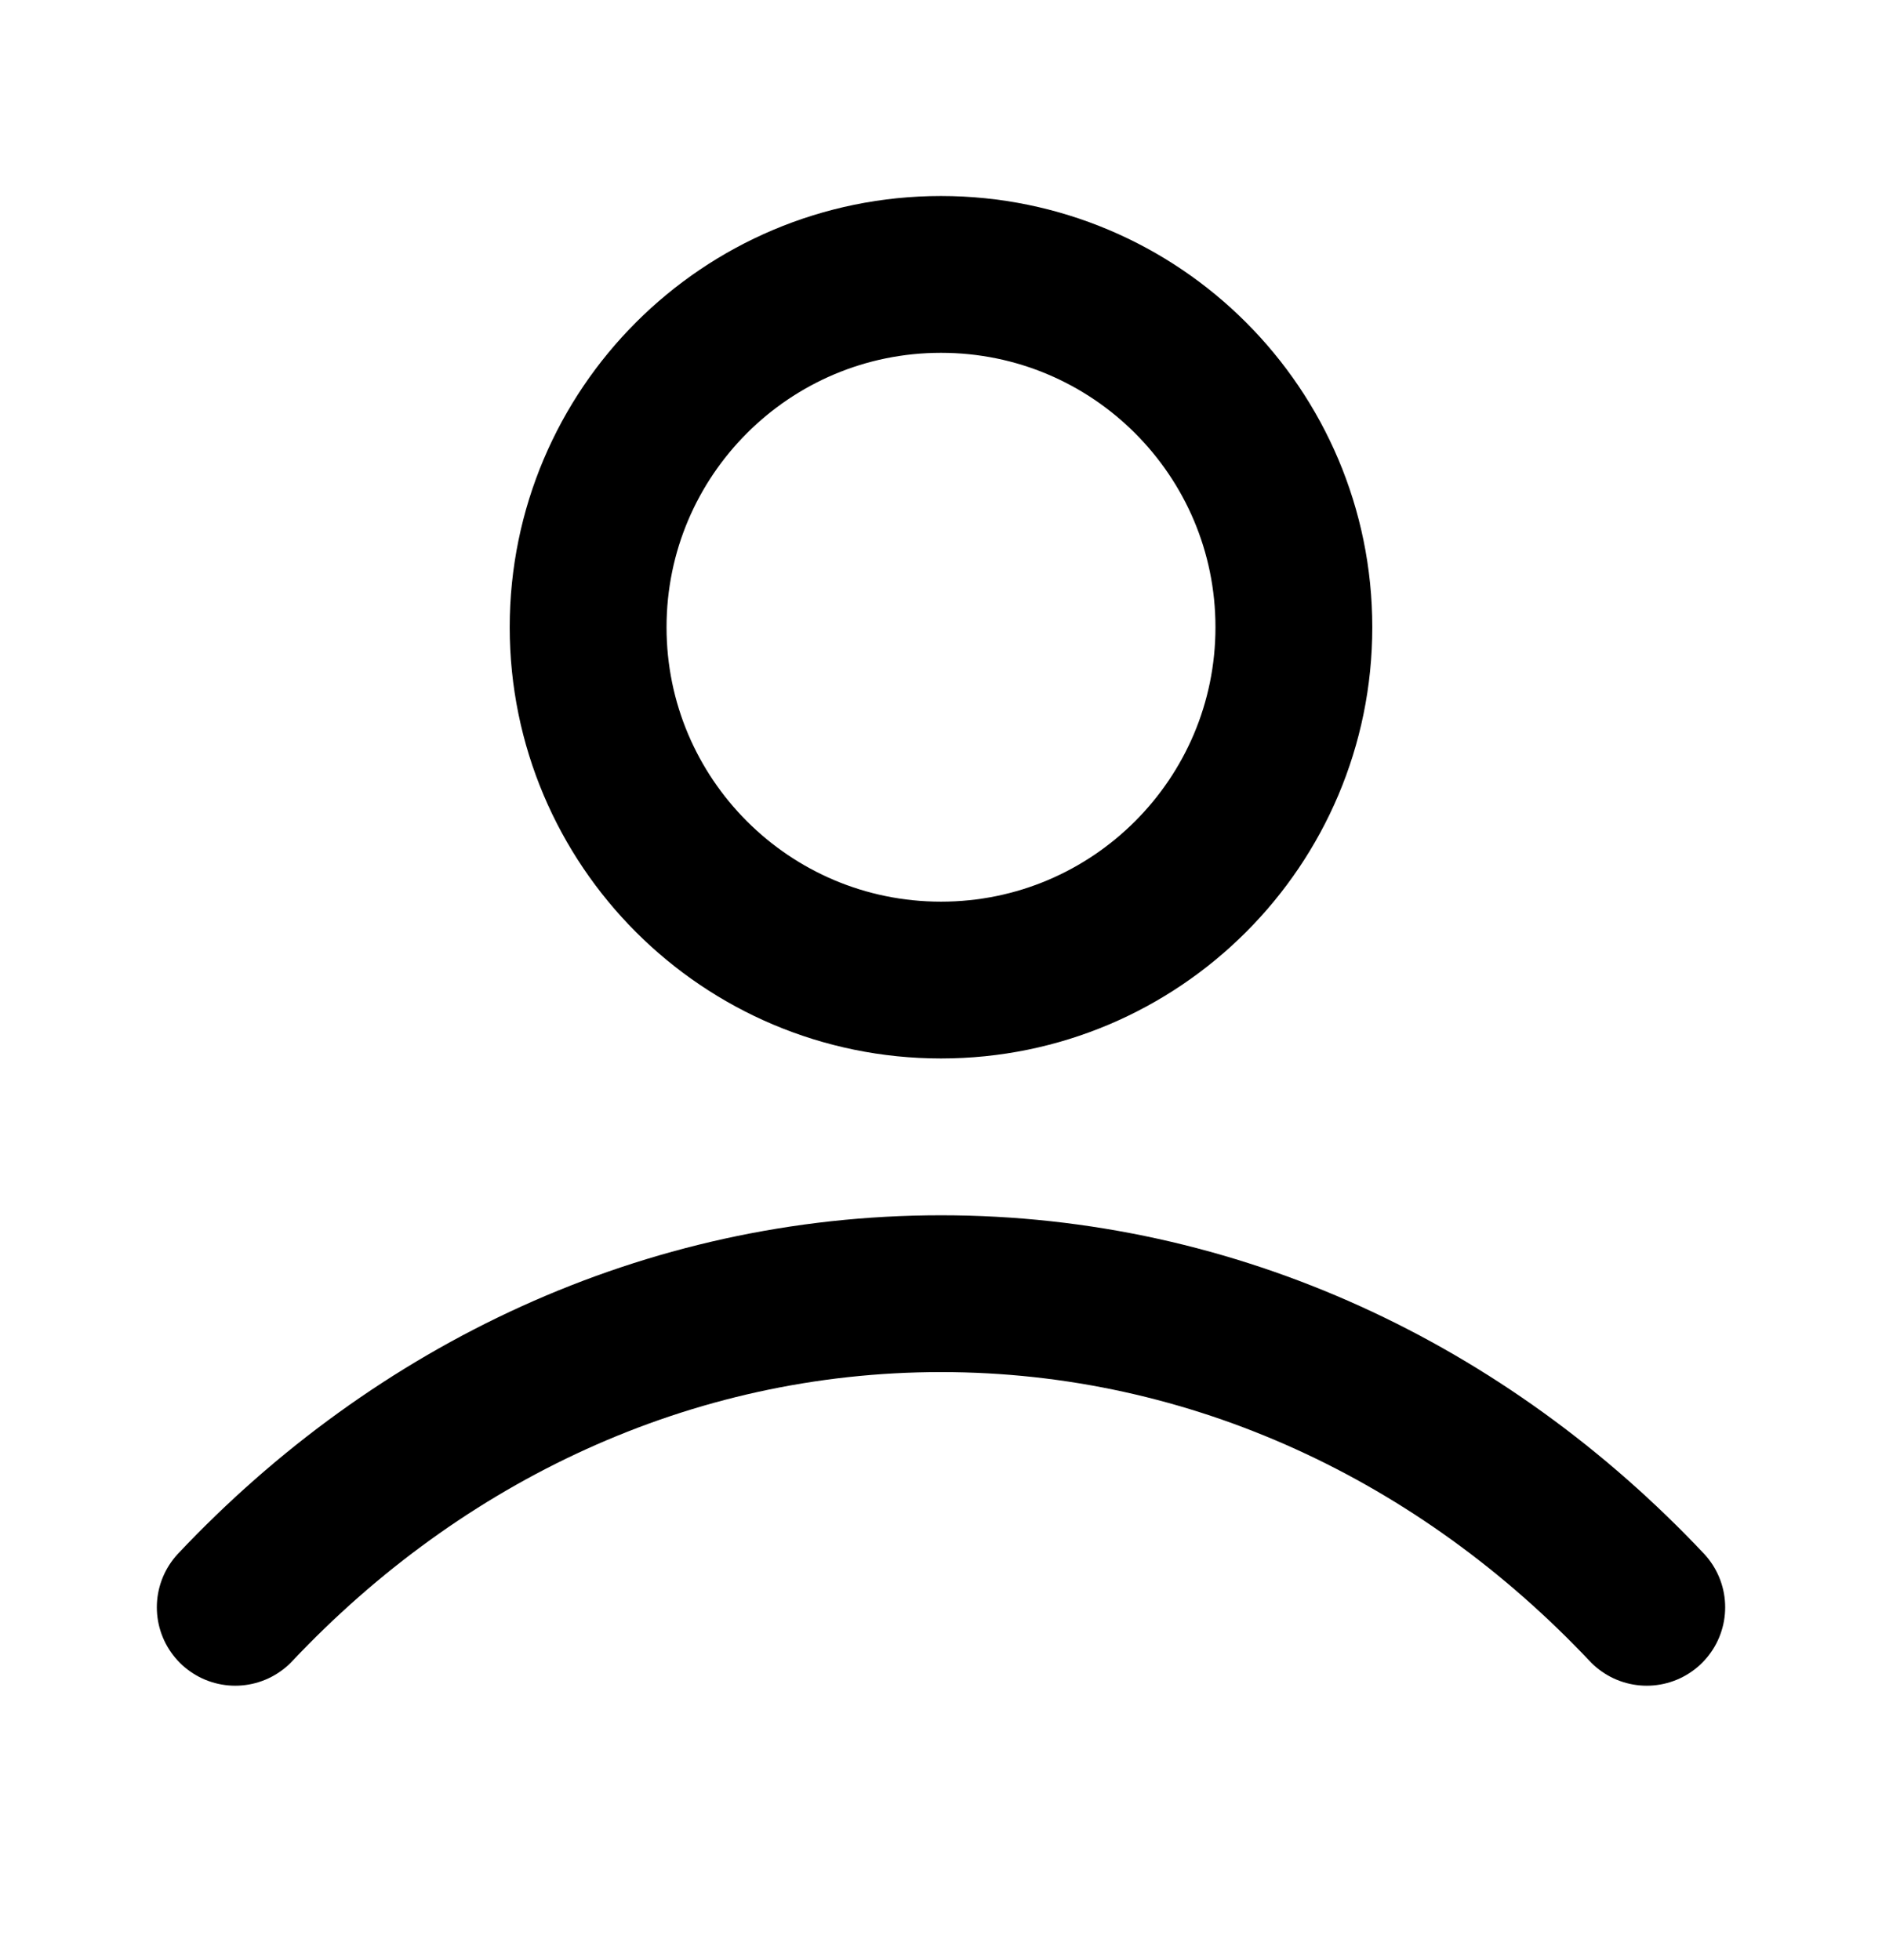 <svg xmlns="http://www.w3.org/2000/svg" width="24" height="25" viewBox="0 0 24 25" fill="none">
	<path
		d="M3 20.5C5.336 18.023 8.507 16.5 12 16.5C15.493 16.5 18.664 18.023 21 20.5M16.5 8C16.5 10.485 14.485 12.5 12 12.5C9.515 12.5 7.5 10.485 7.5 8C7.5 5.515 9.515 3.5 12 3.5C14.485 3.5 16.5 5.515 16.5 8Z"
		stroke="currentColor" stroke-width="2" stroke-linecap="round" stroke-linejoin="round" />
</svg>